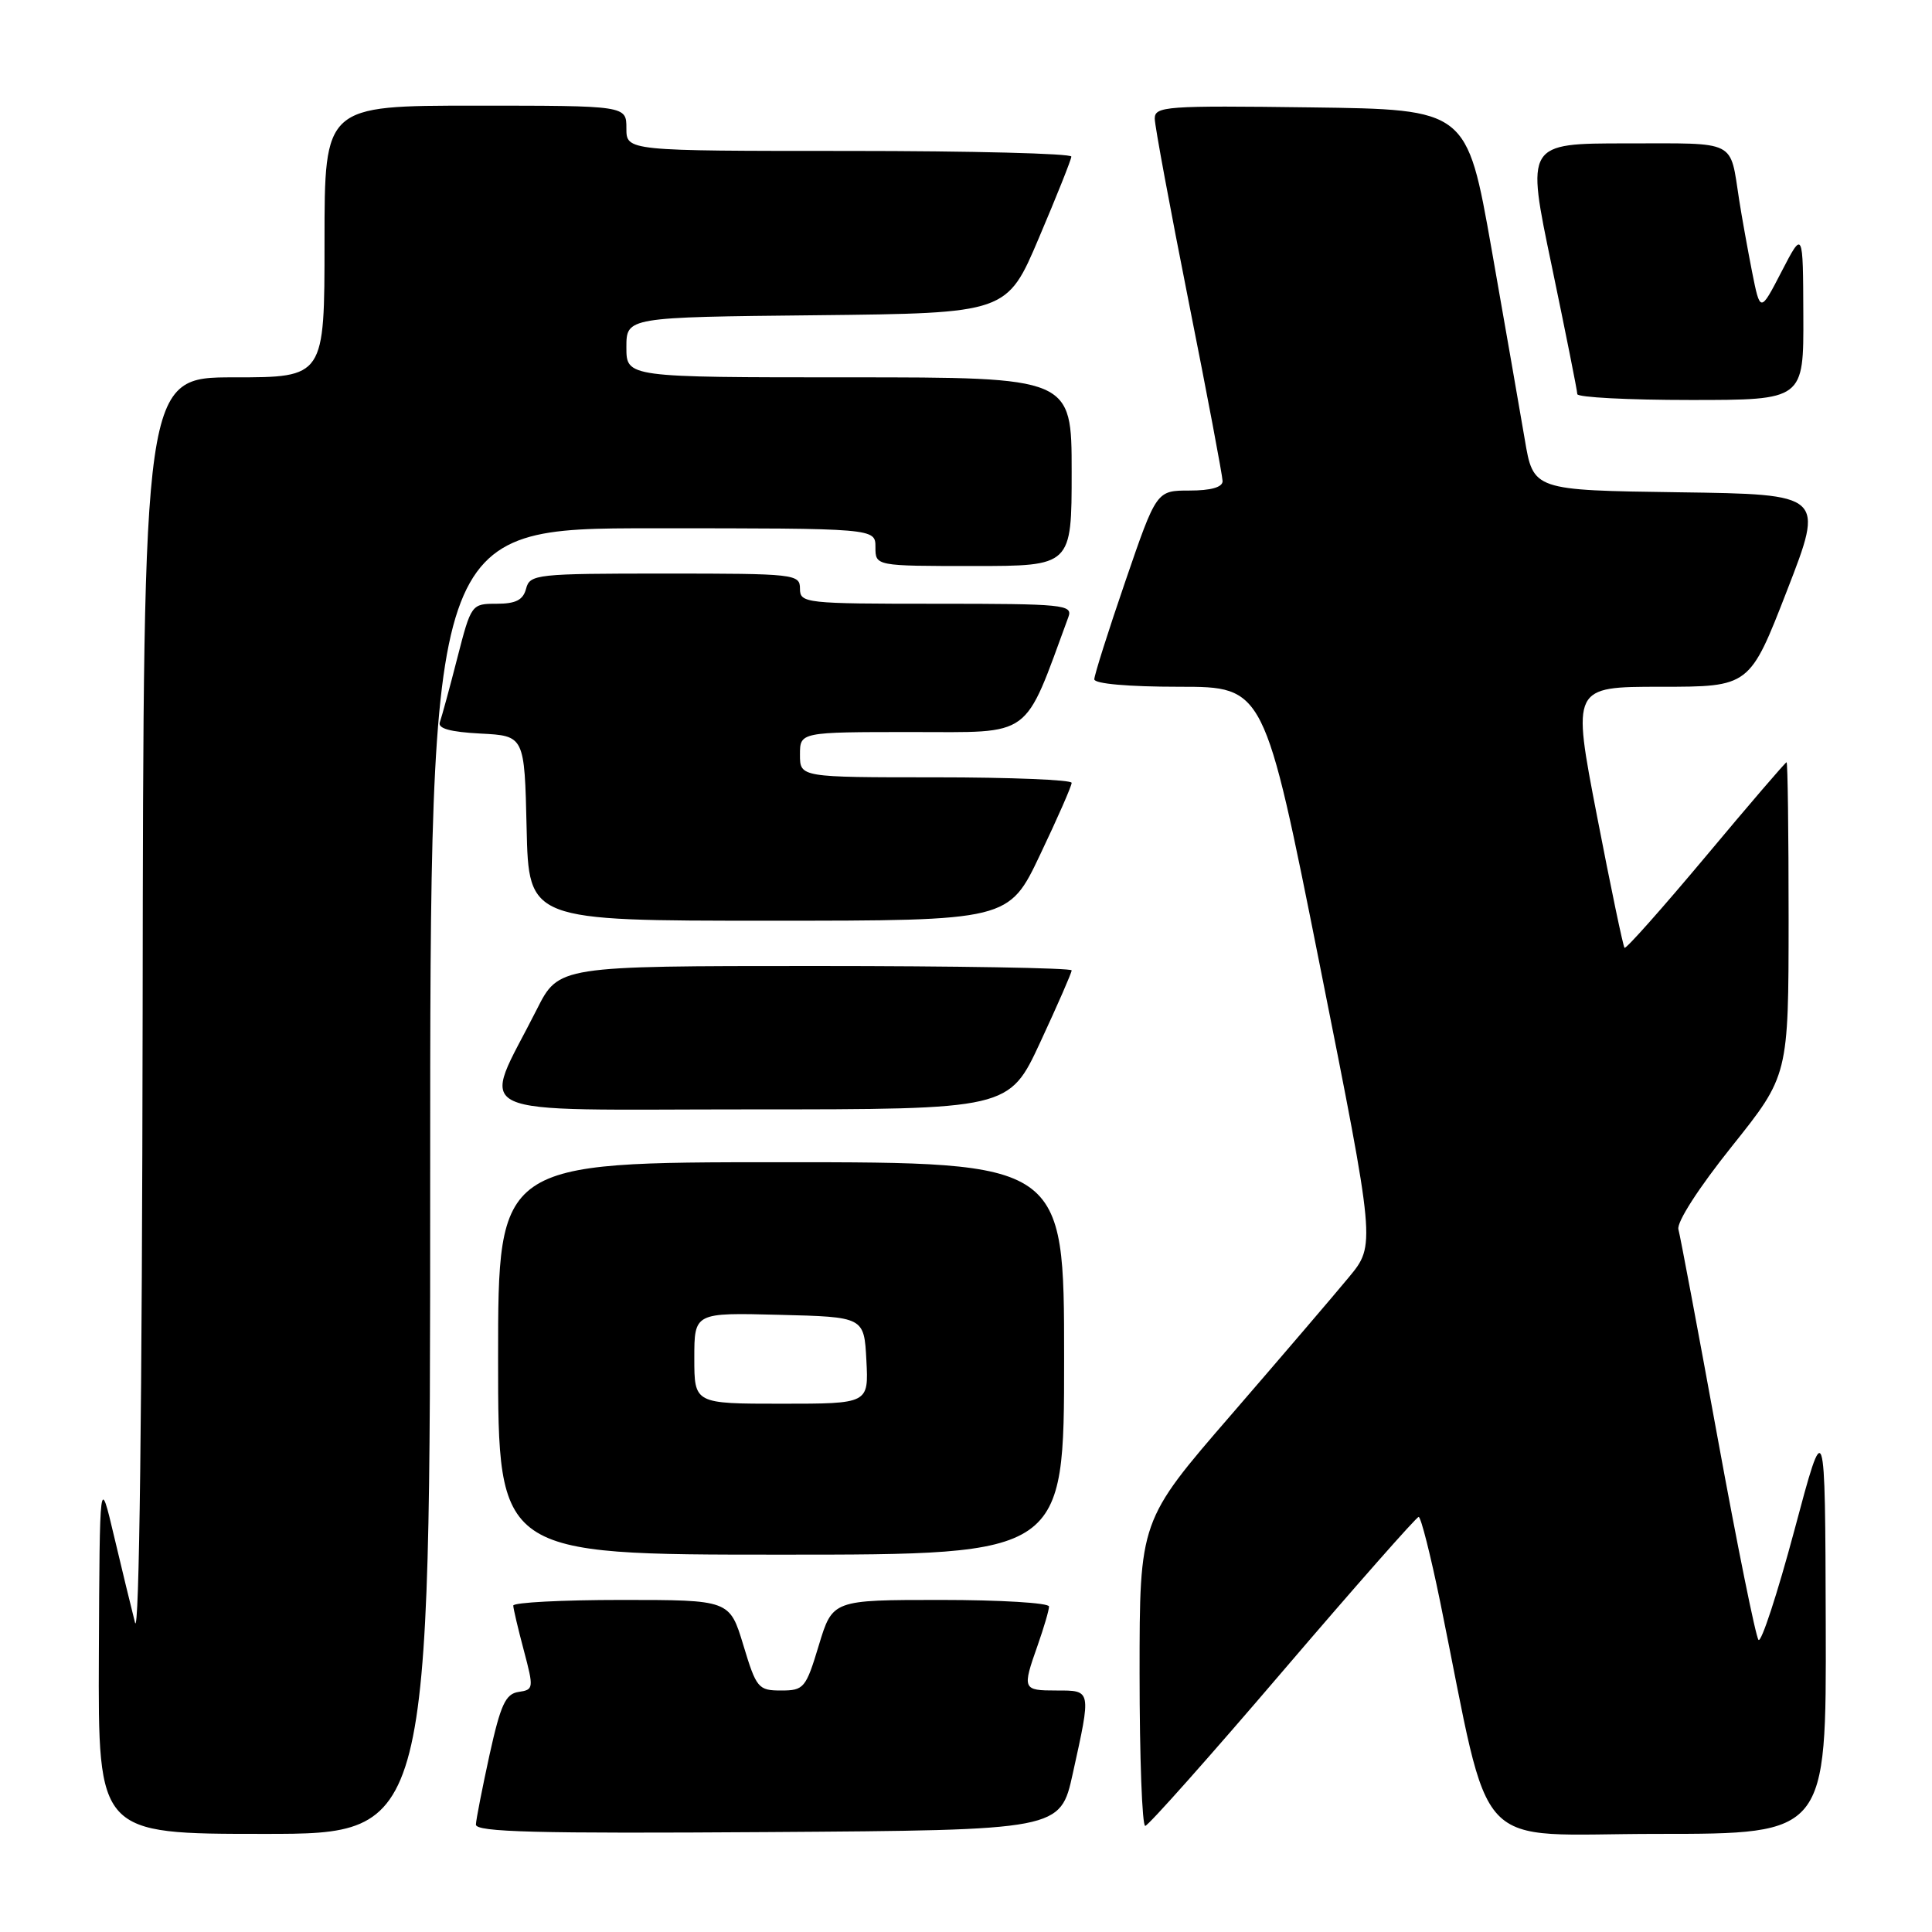 <?xml version="1.0" encoding="UTF-8" standalone="no"?>
<!DOCTYPE svg PUBLIC "-//W3C//DTD SVG 1.1//EN" "http://www.w3.org/Graphics/SVG/1.1/DTD/svg11.dtd" >
<svg xmlns="http://www.w3.org/2000/svg" xmlns:xlink="http://www.w3.org/1999/xlink" version="1.1" viewBox="0 0 256 256">
 <g >
 <path fill="currentColor"
d=" M 57.00 156.50 C 57.00 70.00 57.00 70.00 86.50 70.00 C 116.00 70.00 116.00 70.00 116.00 72.50 C 116.00 75.00 116.00 75.00 129.00 75.00 C 142.00 75.00 142.00 75.00 142.00 62.50 C 142.00 50.00 142.00 50.00 112.50 50.00 C 83.00 50.00 83.00 50.00 83.00 46.02 C 83.00 42.03 83.00 42.03 108.21 41.77 C 133.43 41.50 133.43 41.50 137.67 31.50 C 140.01 26.00 141.94 21.16 141.96 20.75 C 141.98 20.34 128.72 20.00 112.50 20.00 C 83.00 20.00 83.00 20.00 83.00 17.00 C 83.00 14.00 83.00 14.00 63.00 14.00 C 43.00 14.00 43.00 14.00 43.00 32.00 C 43.00 50.00 43.00 50.00 31.00 50.00 C 19.00 50.00 19.00 50.00 18.90 134.25 C 18.83 186.27 18.45 217.16 17.89 215.00 C 17.40 213.07 16.14 207.90 15.10 203.50 C 13.21 195.50 13.21 195.50 13.10 219.25 C 13.00 243.00 13.00 243.00 35.00 243.00 C 57.00 243.00 57.00 243.00 57.00 156.50 Z  M 142.15 235.00 C 144.61 223.85 144.64 224.00 140.00 224.00 C 135.49 224.00 135.43 223.86 137.50 218.00 C 138.32 215.66 139.00 213.36 139.00 212.87 C 139.00 212.39 132.55 212.00 124.66 212.00 C 110.32 212.00 110.32 212.00 108.50 218.00 C 106.78 223.70 106.52 224.00 103.50 224.00 C 100.48 224.00 100.22 223.70 98.50 218.00 C 96.68 212.00 96.68 212.00 82.34 212.00 C 74.45 212.00 68.01 212.34 68.01 212.75 C 68.02 213.16 68.65 215.84 69.41 218.69 C 70.74 223.71 70.72 223.90 68.71 224.19 C 66.99 224.45 66.34 225.86 64.87 232.50 C 63.91 236.90 63.09 241.07 63.06 241.76 C 63.01 242.76 71.06 242.97 101.75 242.76 C 140.50 242.50 140.50 242.50 142.15 235.00 Z  M 241.92 215.25 C 241.84 187.50 241.84 187.50 237.76 202.79 C 235.51 211.19 233.37 217.72 233.01 217.29 C 232.64 216.85 230.20 204.80 227.59 190.50 C 224.98 176.20 222.64 163.78 222.40 162.90 C 222.14 161.97 225.08 157.40 229.48 151.90 C 236.99 142.50 236.99 142.50 237.00 121.75 C 237.00 110.34 236.88 101.00 236.73 101.00 C 236.58 101.00 231.76 106.61 226.03 113.47 C 220.29 120.32 215.45 125.78 215.26 125.59 C 215.07 125.40 213.43 117.54 211.61 108.12 C 208.30 91.00 208.30 91.00 220.07 91.00 C 231.84 91.00 231.84 91.00 236.79 78.25 C 241.74 65.50 241.74 65.50 222.46 65.23 C 203.17 64.96 203.17 64.96 202.04 58.23 C 201.41 54.53 199.43 43.17 197.64 33.00 C 194.37 14.50 194.37 14.50 173.69 14.23 C 154.46 13.98 153.00 14.08 153.01 15.73 C 153.02 16.70 155.05 27.62 157.51 40.00 C 159.98 52.38 161.99 63.06 162.00 63.75 C 162.00 64.56 160.46 65.00 157.62 65.00 C 153.24 65.00 153.24 65.00 149.12 77.01 C 146.85 83.62 145.00 89.47 145.00 90.01 C 145.00 90.60 149.51 91.00 156.27 91.00 C 167.53 91.00 167.53 91.00 174.90 127.98 C 182.27 164.96 182.27 164.96 178.74 169.23 C 176.80 171.58 169.77 179.80 163.11 187.50 C 151.00 201.49 151.00 201.49 151.00 221.75 C 151.00 232.89 151.34 241.97 151.75 241.94 C 152.16 241.91 160.36 232.69 169.97 221.44 C 179.58 210.20 187.69 201.00 187.98 201.00 C 188.28 201.00 189.56 206.06 190.83 212.25 C 197.81 246.43 194.59 243.00 219.64 243.00 C 242.00 243.00 242.00 243.00 241.92 215.25 Z  M 141.00 180.00 C 141.00 154.00 141.00 154.00 103.50 154.00 C 66.00 154.00 66.00 154.00 66.00 180.00 C 66.00 206.00 66.00 206.00 103.50 206.00 C 141.00 206.00 141.00 206.00 141.00 180.00 Z  M 137.85 138.08 C 140.13 133.17 142.00 128.90 142.00 128.58 C 142.00 128.26 126.71 128.00 108.01 128.00 C 74.03 128.00 74.03 128.00 71.13 133.75 C 63.74 148.40 60.76 147.00 99.41 147.00 C 133.71 147.00 133.71 147.00 137.85 138.08 Z  M 137.83 113.23 C 140.13 108.41 142.00 104.14 142.00 103.73 C 142.00 103.33 133.90 103.00 124.00 103.00 C 106.00 103.00 106.00 103.00 106.00 100.00 C 106.00 97.00 106.00 97.00 120.84 97.00 C 137.00 97.00 135.57 98.06 141.57 81.75 C 142.17 80.12 140.93 80.00 124.11 80.00 C 106.67 80.00 106.00 79.93 106.00 78.00 C 106.00 76.07 105.33 76.00 88.12 76.00 C 71.07 76.00 70.21 76.09 69.71 78.00 C 69.32 79.50 68.35 80.00 65.82 80.00 C 62.47 80.00 62.43 80.05 60.58 87.25 C 59.56 91.24 58.52 95.04 58.28 95.70 C 57.97 96.52 59.64 96.99 63.66 97.20 C 69.50 97.50 69.50 97.50 69.78 109.75 C 70.06 122.00 70.06 122.00 101.86 122.00 C 133.67 122.00 133.67 122.00 137.83 113.23 Z  M 238.95 41.75 C 238.91 30.50 238.91 30.50 236.07 35.98 C 233.24 41.45 233.24 41.45 232.15 35.98 C 231.56 32.96 230.79 28.70 230.45 26.50 C 229.19 18.43 230.32 19.00 215.54 19.00 C 202.21 19.00 202.21 19.00 205.61 35.22 C 207.47 44.15 209.00 51.80 209.00 52.22 C 209.00 52.65 215.75 53.00 224.00 53.00 C 239.00 53.00 239.00 53.00 238.95 41.75 Z  M 92.00 179.97 C 92.00 173.93 92.00 173.93 103.25 174.22 C 114.50 174.50 114.50 174.50 114.80 180.25 C 115.10 186.00 115.10 186.00 103.55 186.00 C 92.00 186.00 92.00 186.00 92.00 179.97 Z "/>
</g>
</svg>